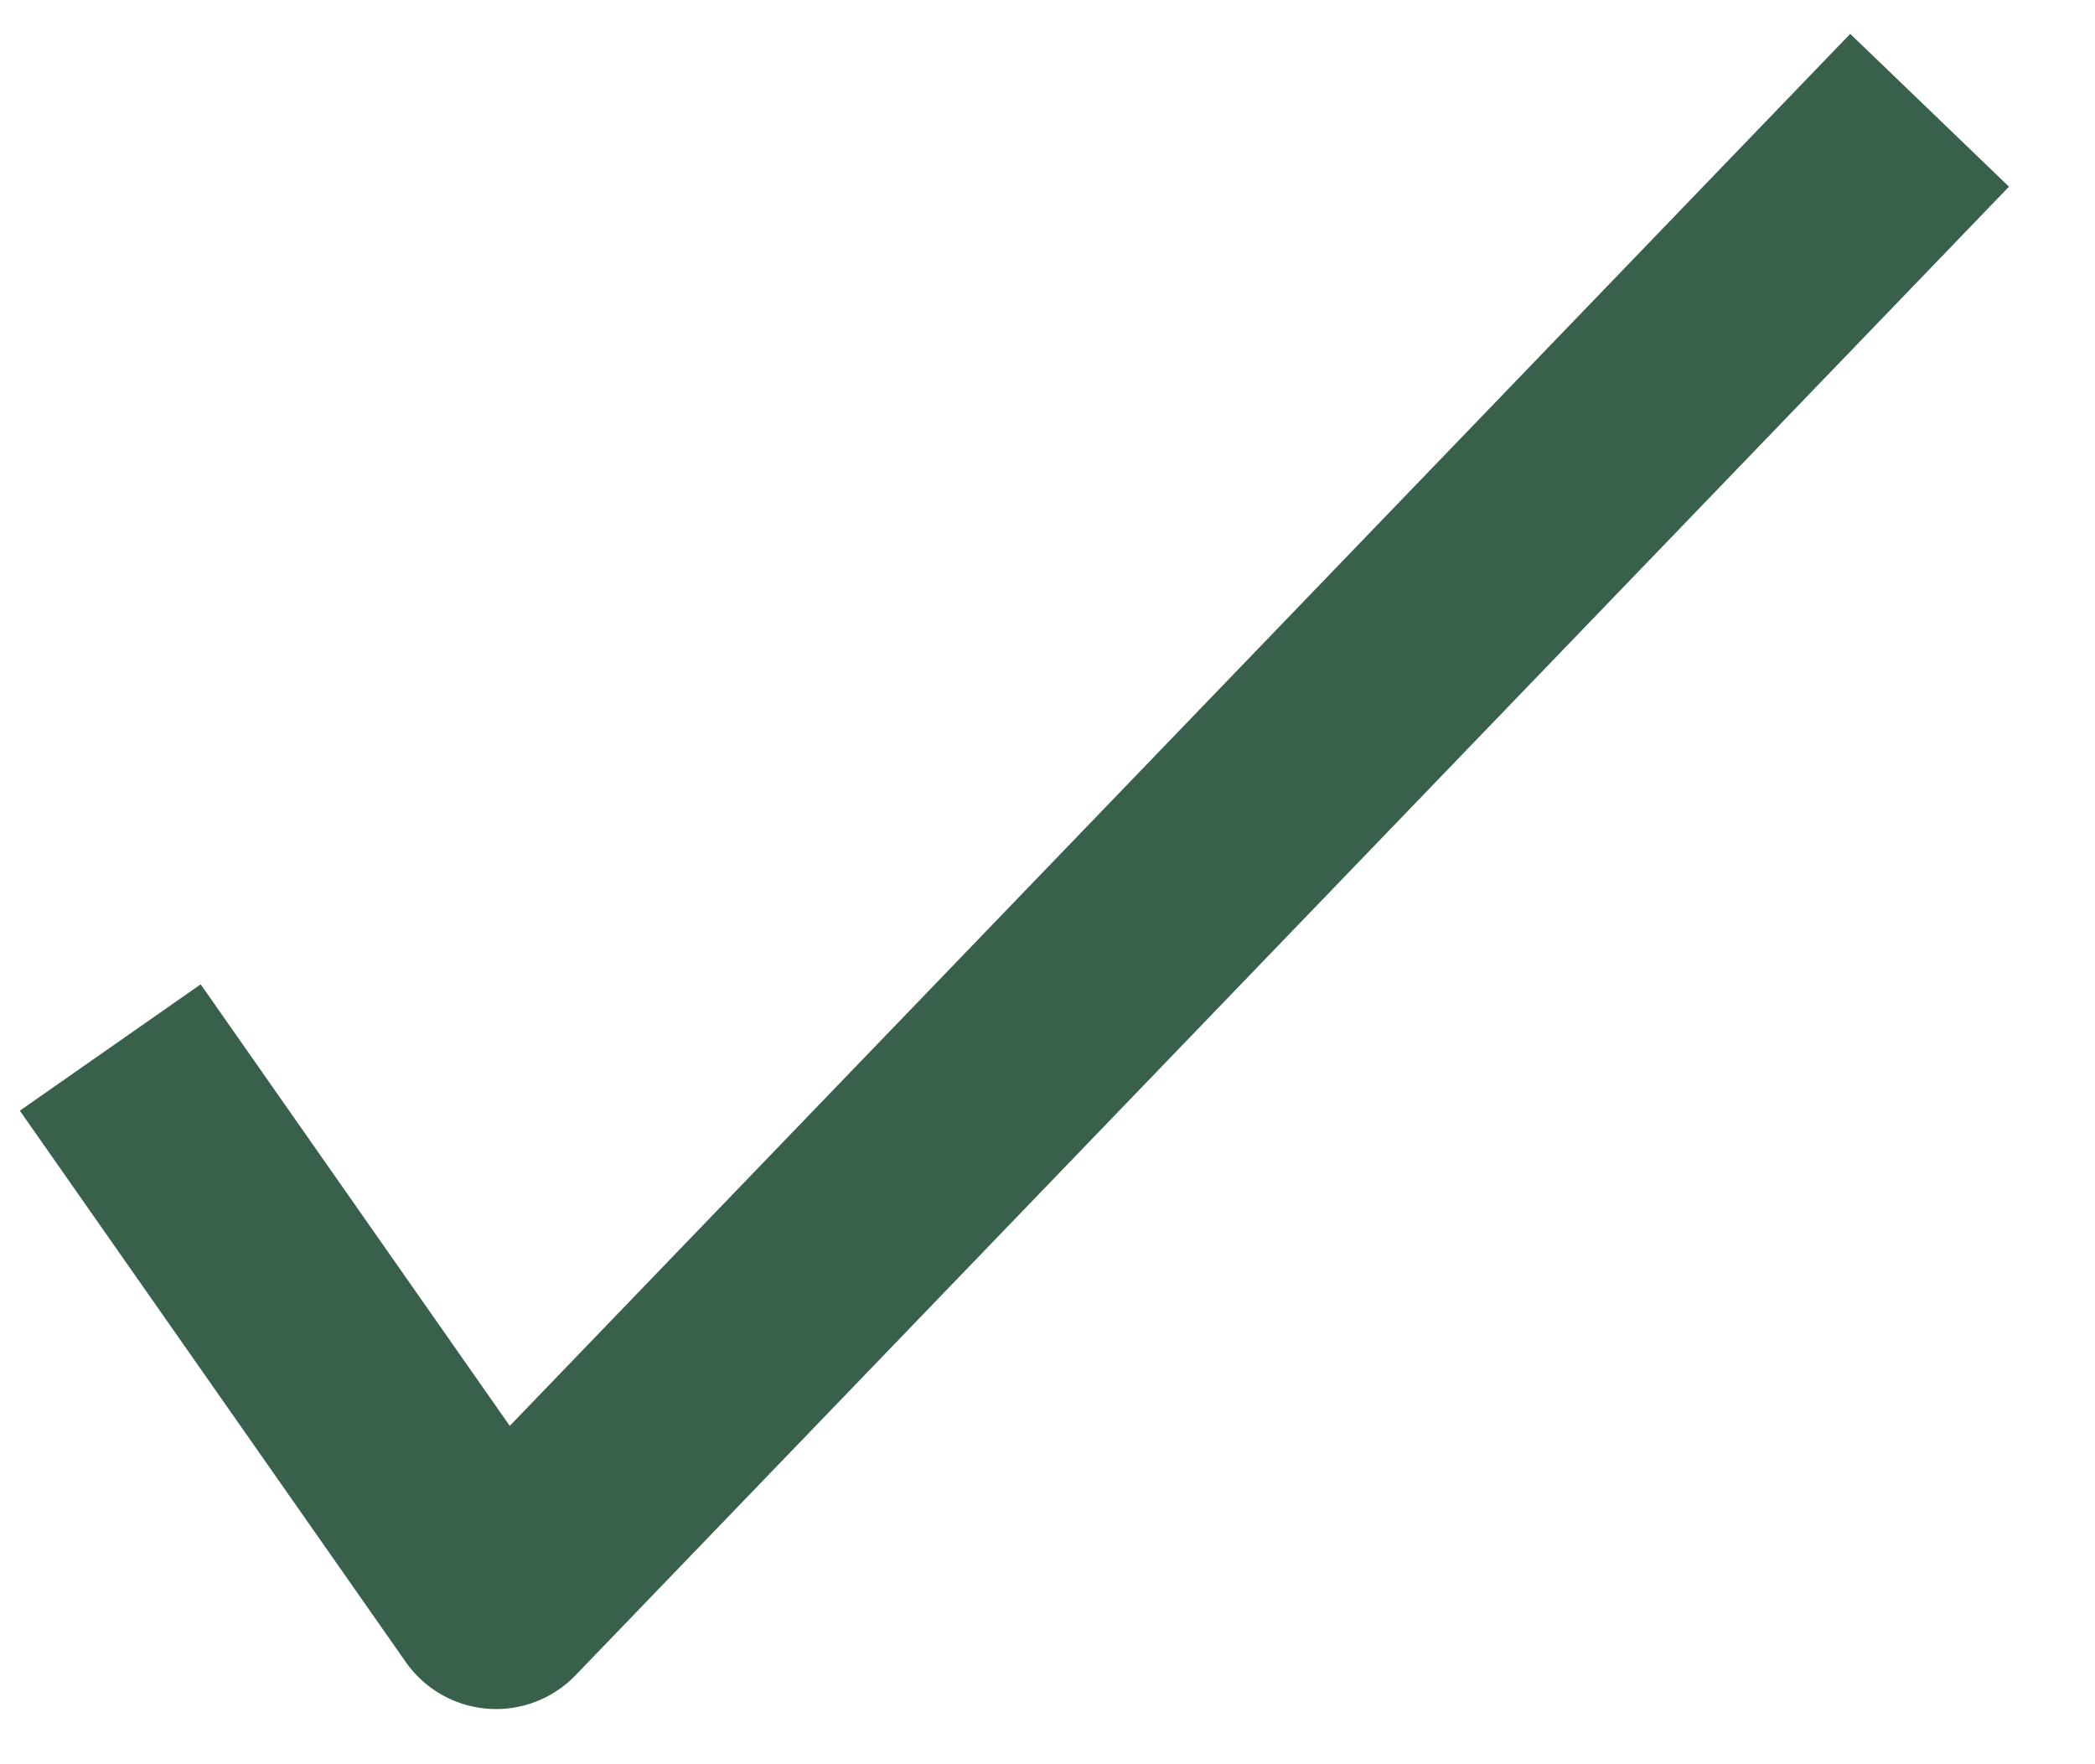 <svg width="19" height="16" fill="none" xmlns="http://www.w3.org/2000/svg"><path d="M4.5 14.5l-.82.573a1 1 0 001.54.12L4.5 14.5zM.18 10.073l3.5 5 1.64-1.146-3.5-5-1.64 1.146zm5.04 5.12l13-13.5L16.78.307l-13 13.5 1.44 1.388z" fill="#39604B"/></svg>